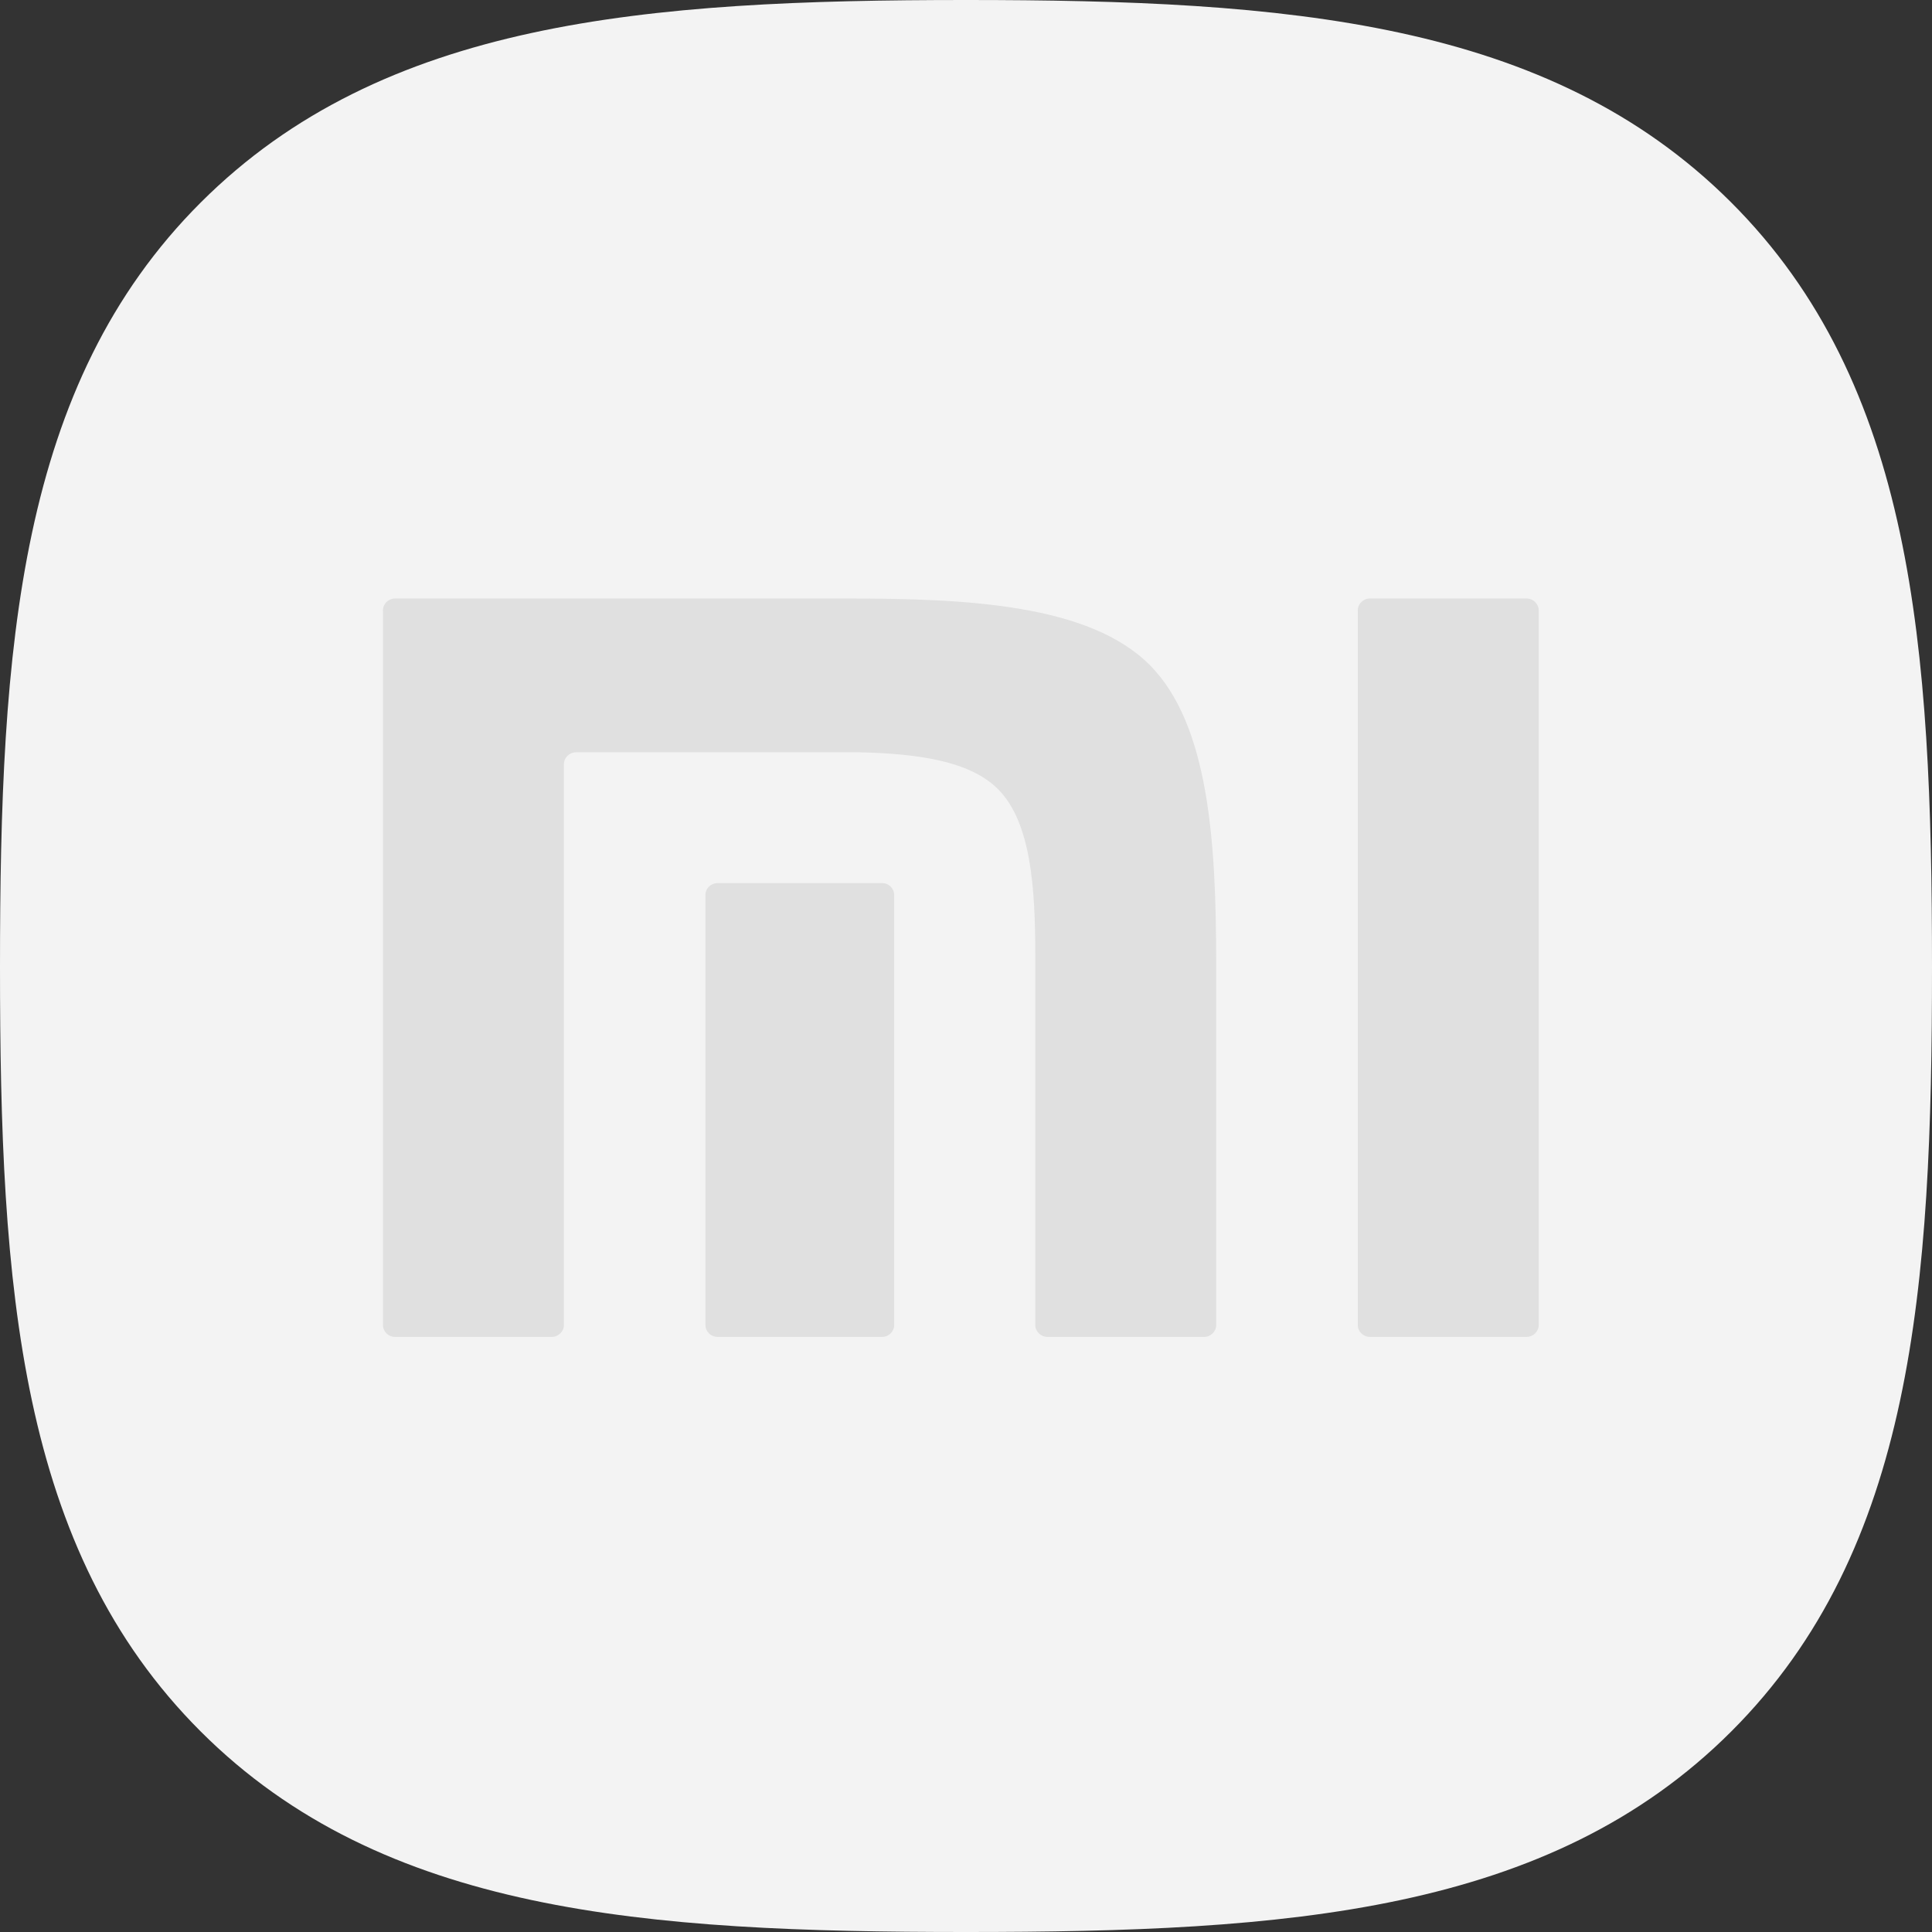 <svg width="46" height="46" viewBox="0 0 46 46" fill="none" xmlns="http://www.w3.org/2000/svg">
<rect x="0" y="0" width="46" height="46" fill="#333333" stroke="none"/>
<path d="M41.205 4.806C36.866 0.483 30.625 0 23 0C15.365 0 9.115 0.489 4.777 4.824C0.44 9.157 0 15.396 0 23.022C0 30.65 0.44 36.891 4.779 41.226C9.117 45.561 15.366 46 23 46C30.634 46 36.882 45.561 41.22 41.226C45.559 36.891 46 30.65 46 23.022C46 15.386 45.554 9.14 41.205 4.806Z" fill="#F3F3F3"/>
<path d="M36.347 14.25C36.505 14.25 36.636 14.377 36.636 14.534V31.549C36.636 31.703 36.505 31.831 36.347 31.831H32.618C32.459 31.831 32.328 31.703 32.328 31.549V14.534C32.328 14.377 32.458 14.25 32.618 14.25H36.347ZM20.168 14.25C22.98 14.25 25.921 14.379 27.371 15.83C28.797 17.258 28.951 20.102 28.957 22.863V31.549C28.957 31.703 28.827 31.831 28.668 31.831H24.941C24.781 31.831 24.65 31.703 24.65 31.549V22.714C24.646 21.172 24.558 19.587 23.762 18.789C23.078 18.102 21.8 17.945 20.472 17.912H13.715C13.556 17.912 13.427 18.04 13.427 18.194V31.549C13.427 31.703 13.295 31.831 13.136 31.831H9.406C9.246 31.831 9.118 31.703 9.118 31.549V14.534C9.118 14.377 9.246 14.25 9.406 14.25H20.168ZM21.002 21.026C21.161 21.026 21.29 21.153 21.29 21.309V31.549C21.29 31.703 21.161 31.831 21.002 31.831H17.086C16.925 31.831 16.796 31.703 16.796 31.549V21.309C16.796 21.153 16.925 21.026 17.086 21.026H21.002Z" fill="#E0E0E0"/>
</svg>
